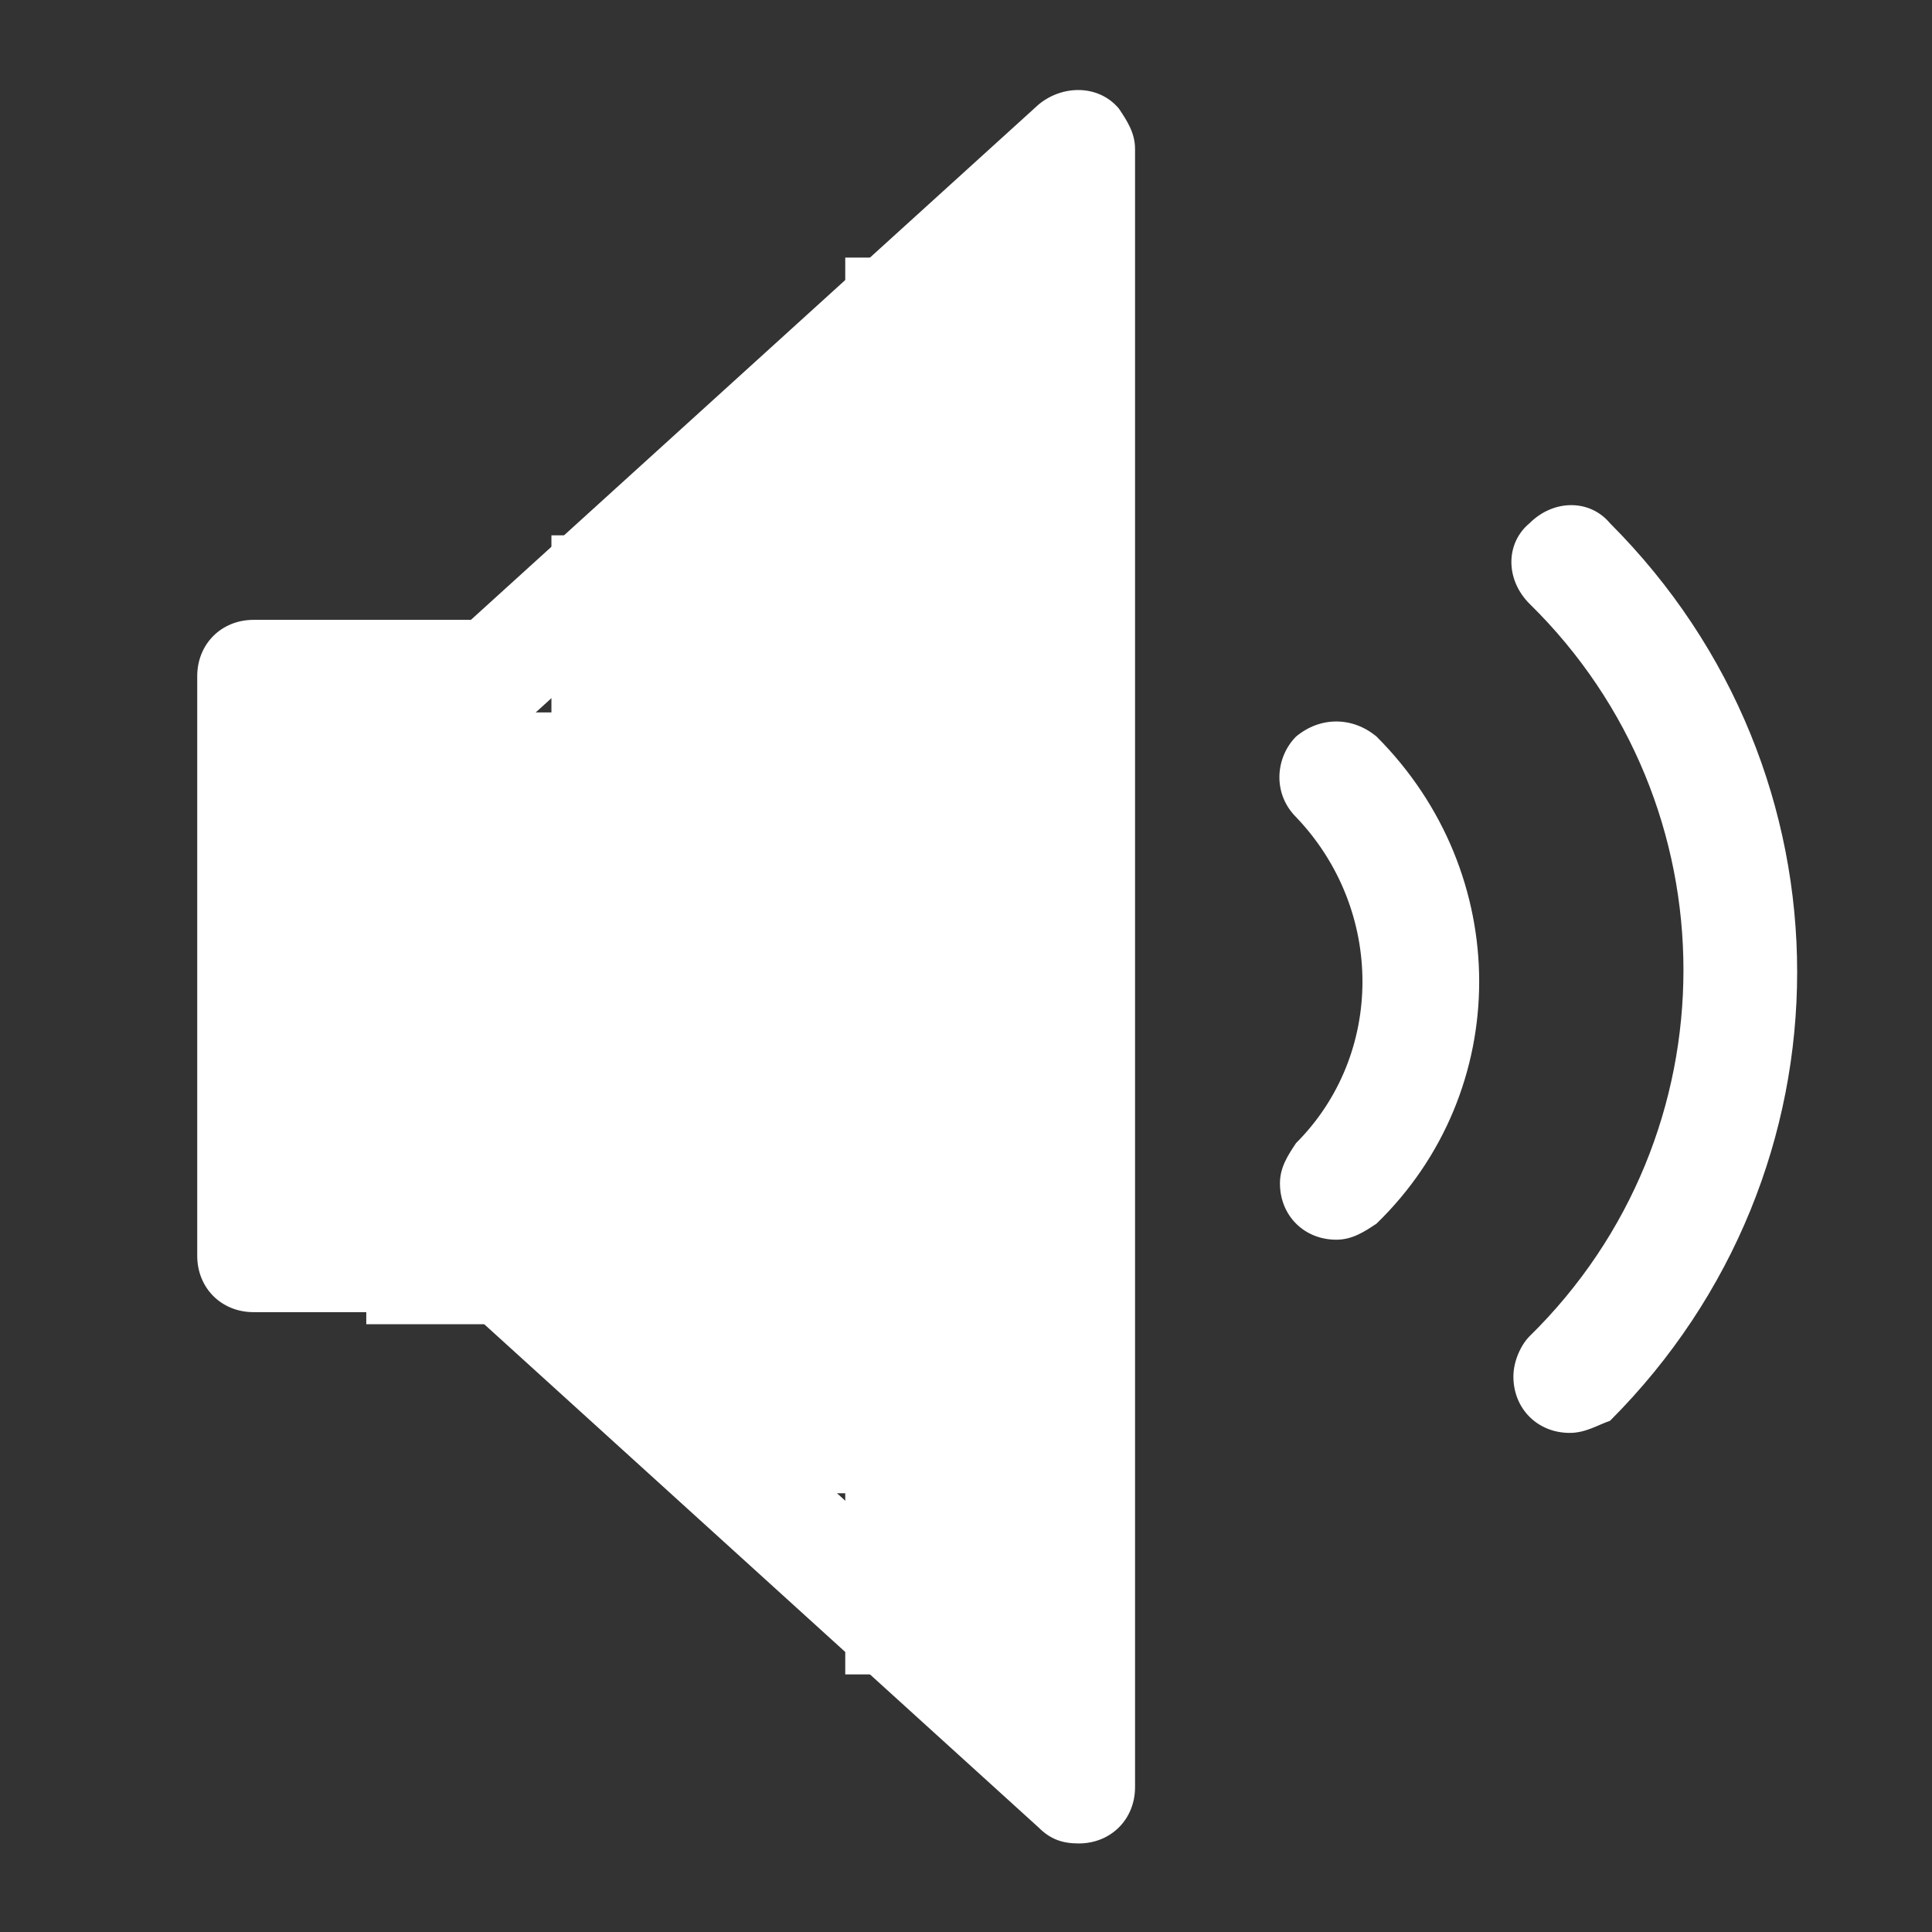 <?xml version="1.0" encoding="utf-8"?>
<!-- Generator: Adobe Illustrator 26.0.1, SVG Export Plug-In . SVG Version: 6.00 Build 0)  -->
<svg version="1.1" id="Слой_1" xmlns="http://www.w3.org/2000/svg" xmlns:xlink="http://www.w3.org/1999/xlink" x="0px" y="0px"
	 viewBox="0 0 48 48" style="enable-background:new 0 0 48 48;" xml:space="preserve">
<rect x="0" y="0" width="48" height="48" fill="#333333" stroke="none"/>
<style type="text/css">
	.st0{fill:#FFFFFF;}
	.st1{fill:#FFFFFF;stroke:#FFFFFF;stroke-miterlimit:10;}
</style>
<path class="st0" d="M26.8,45.8c-0.4,0-0.7-0.1-1-0.4L11.7,32.6H6.3c-0.8,0-1.4-0.6-1.4-1.4V16.8c0-0.8,0.6-1.4,1.4-1.4h5.4
	L25.8,2.6c0.6-0.5,1.5-0.5,2,0.1c0.2,0.3,0.4,0.6,0.4,1v40.7C28.2,45.2,27.6,45.8,26.8,45.8z M7.7,29.8h4.5c0.4,0,0.7,0.1,1,0.4
	l12,10.9V6.9l-12,10.9c-0.3,0.2-0.6,0.4-1,0.4H7.7V29.8z"/>
<path class="st0" d="M33.2,30.8c-0.8,0-1.4-0.6-1.4-1.4c0-0.4,0.2-0.7,0.4-1c2.2-2.2,2.2-5.8,0-8.1c-0.6-0.6-0.5-1.5,0-2
	c0.6-0.5,1.4-0.5,2,0c3.4,3.4,3.4,8.8,0,12.1C33.9,30.6,33.6,30.8,33.2,30.8z"/>
<path class="st0" d="M39,35.6c-0.8,0-1.4-0.6-1.4-1.4c0-0.4,0.2-0.8,0.4-1c5.1-5,5.1-13.2,0-18.2l0,0c-0.6-0.6-0.6-1.5,0-2
	c0.6-0.6,1.5-0.6,2,0l0,0c6.2,6.2,6.2,16.1,0,22.3l0,0C39.7,35.4,39.4,35.6,39,35.6z"/>
<rect x="7" y="17.3" class="st1" width="5.1" height="14.2"/>
<rect x="21.5" y="6.9" class="st1" width="5.1" height="34.2"/>
<rect x="18.1" y="11" class="st1" width="5.1" height="25.6"/>
<rect x="14.2" y="13.8" class="st1" width="5.1" height="20"/>
<rect x="9.6" y="18.2" class="st1" width="5.1" height="14.2"/>
</svg>
